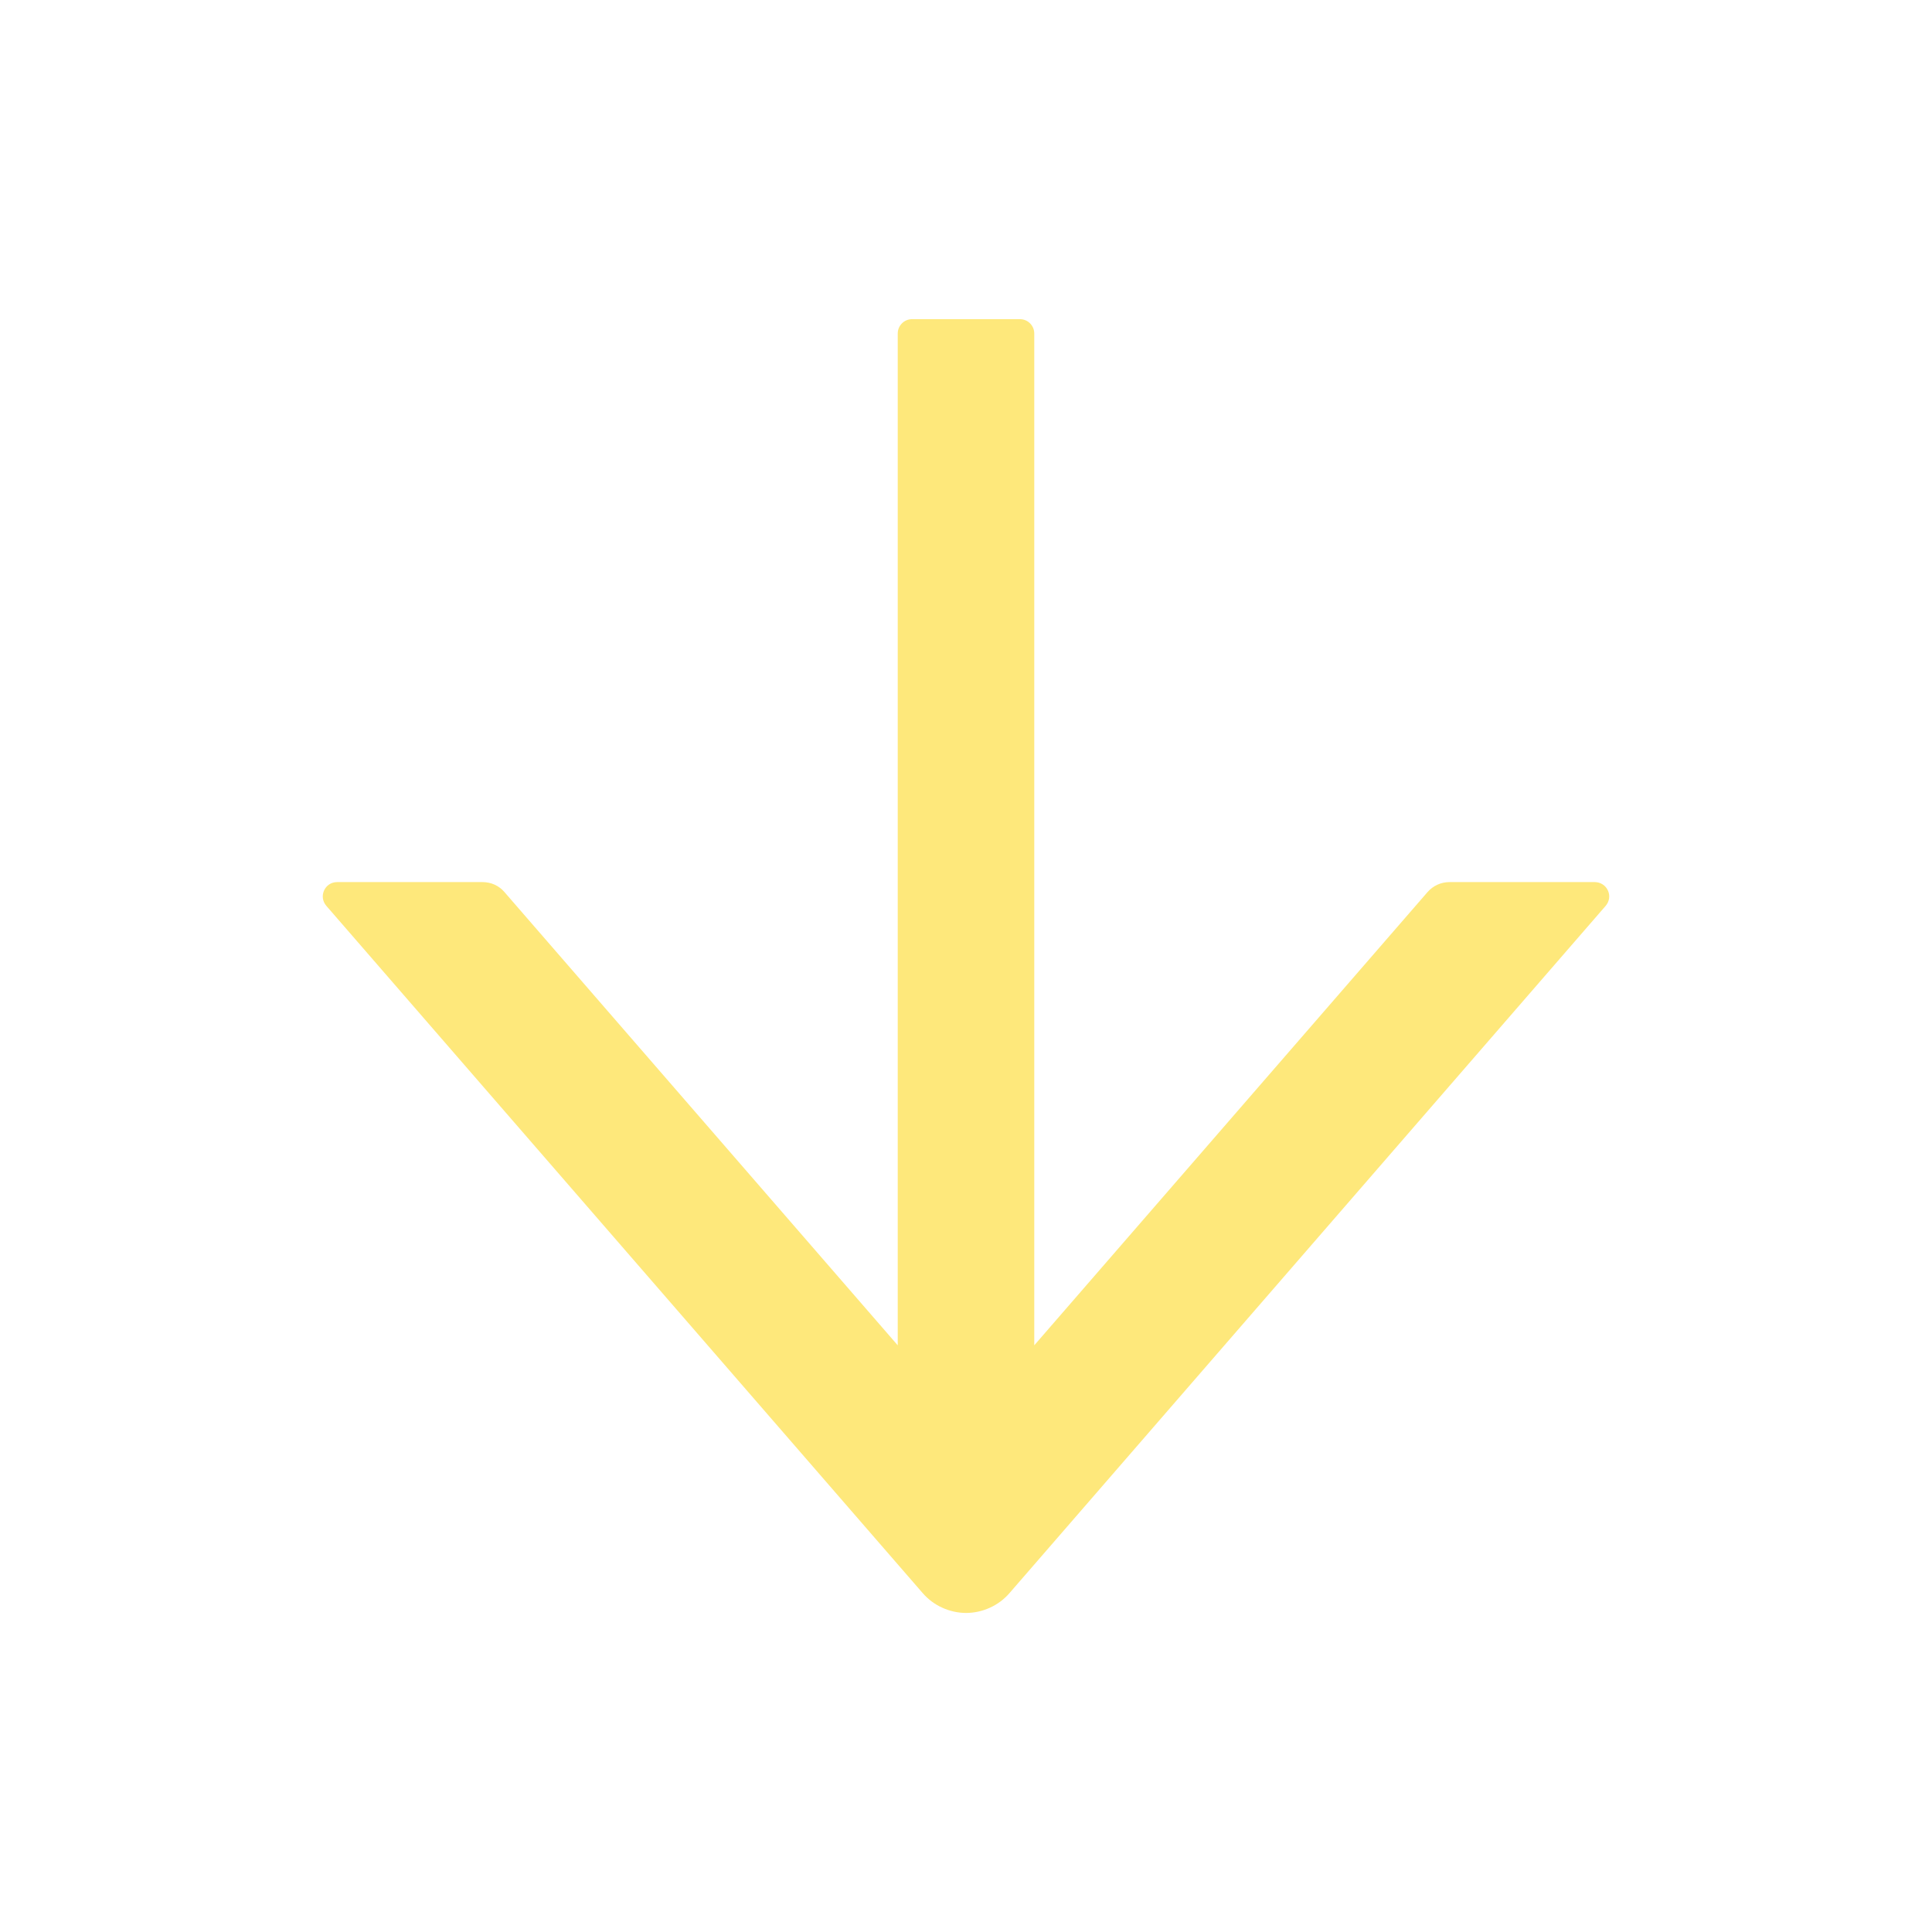 <svg width="21" height="21" viewBox="0 0 21 21" fill="none" xmlns="http://www.w3.org/2000/svg">
<path d="M3.547 9.846L10.029 17.316C10.088 17.384 10.16 17.438 10.242 17.475C10.323 17.512 10.412 17.532 10.501 17.532C10.59 17.532 10.679 17.512 10.76 17.475C10.842 17.438 10.914 17.384 10.973 17.316L17.453 9.846C17.473 9.823 17.485 9.796 17.49 9.766C17.494 9.736 17.49 9.706 17.477 9.679C17.465 9.652 17.445 9.629 17.42 9.613C17.395 9.597 17.366 9.588 17.336 9.588L15.754 9.588C15.664 9.588 15.578 9.627 15.518 9.695L11.242 14.623L11.242 3.625C11.242 3.539 11.172 3.469 11.086 3.469L9.914 3.469C9.828 3.469 9.758 3.539 9.758 3.625L9.758 14.623L5.482 9.695C5.424 9.627 5.338 9.588 5.246 9.588L3.664 9.588C3.531 9.588 3.459 9.744 3.547 9.846Z" fill="#FEE87B"/>
</svg>
